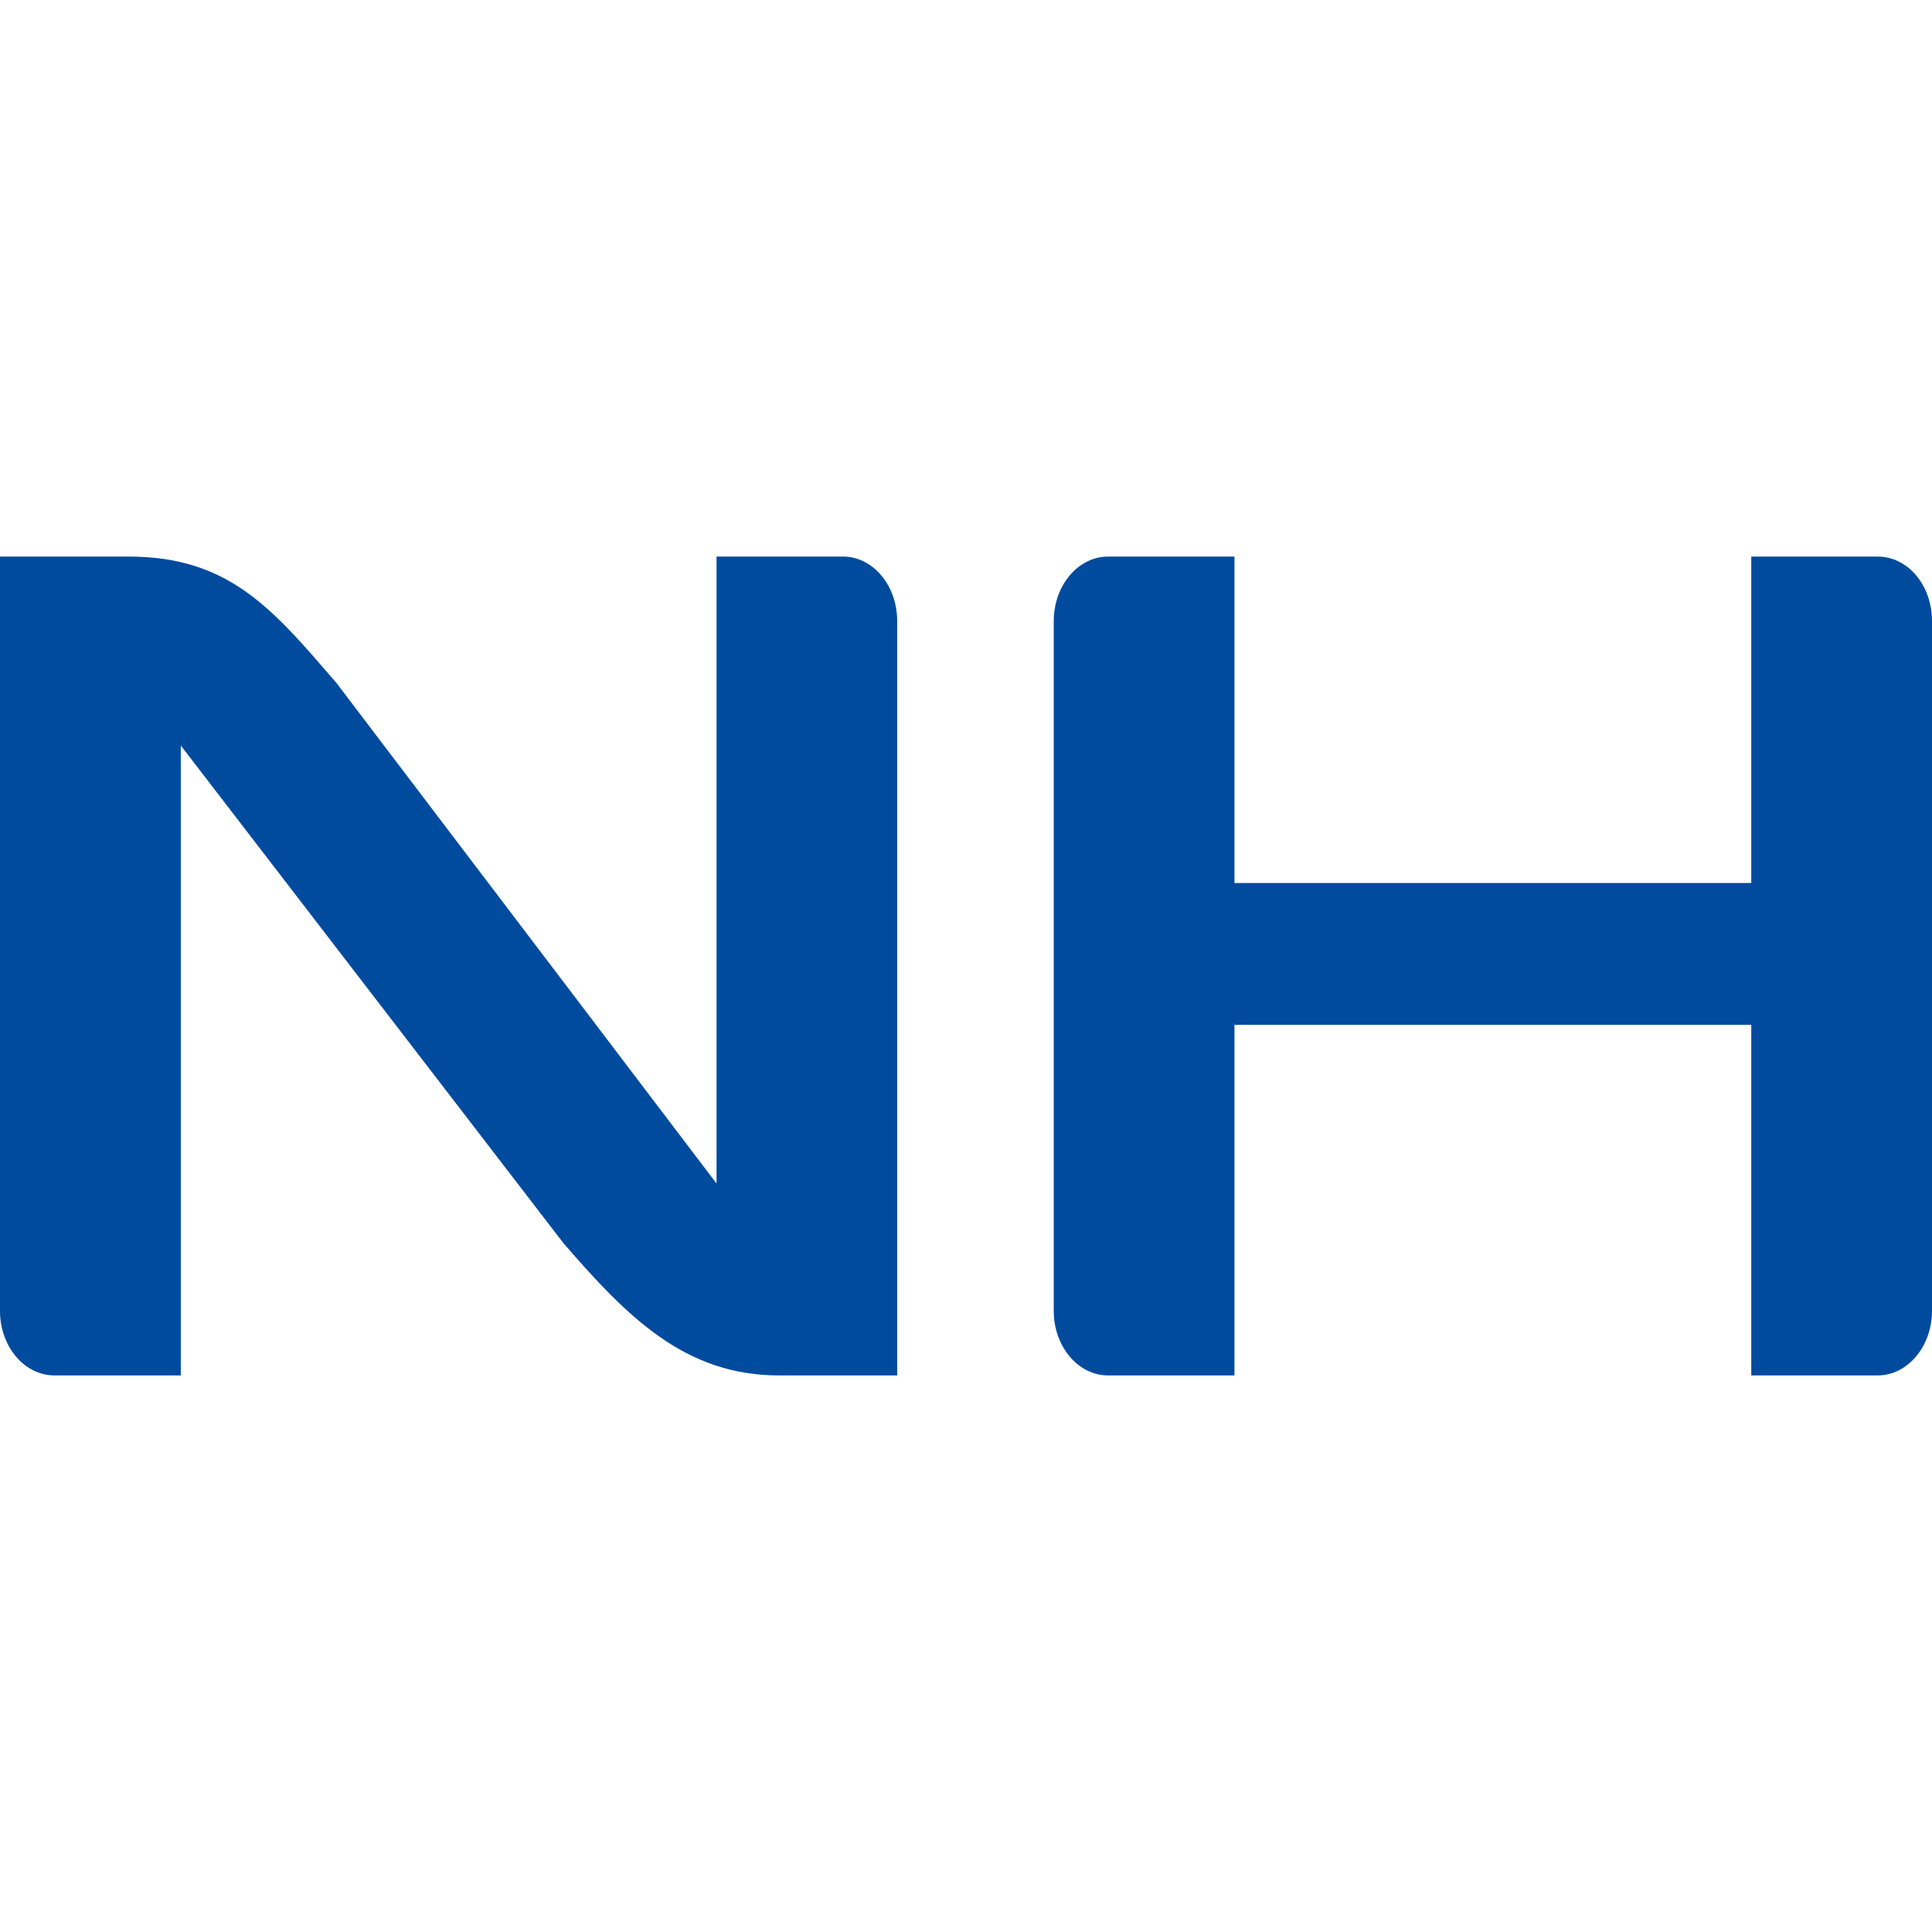 <svg width="24" height="24" viewBox="0 0 24 24" fill="none" xmlns="http://www.w3.org/2000/svg">
<g clip-path="url(#clip0_7559_62446)">
<path d="M23.325 6.914H21.755V10.969H15.335V6.914H13.764C13.394 6.914 13.09 7.272 13.09 7.715V16.285C13.09 16.724 13.391 17.086 13.764 17.086H15.335V12.731H21.755V17.086H23.325C23.698 17.086 24 16.724 24 16.285V7.715C24 7.272 23.702 6.914 23.325 6.914Z" fill="#004B9E"/>
<path d="M10.472 6.914H8.901V14.702L4.178 8.482C3.393 7.574 2.854 6.914 1.599 6.914H0V16.285C0 16.724 0.3 17.086 0.678 17.086H2.246V9.261L6.997 15.44C7.799 16.369 8.514 17.086 9.678 17.086H11.145V7.715C11.145 7.272 10.844 6.914 10.472 6.914" fill="#004B9E"/>
</g>
<defs>
<clipPath id="clip0_7559_62446">
<rect width="24" height="10.171" fill="white" transform="translate(0 6.914)"/>
</clipPath>
</defs>
</svg>
